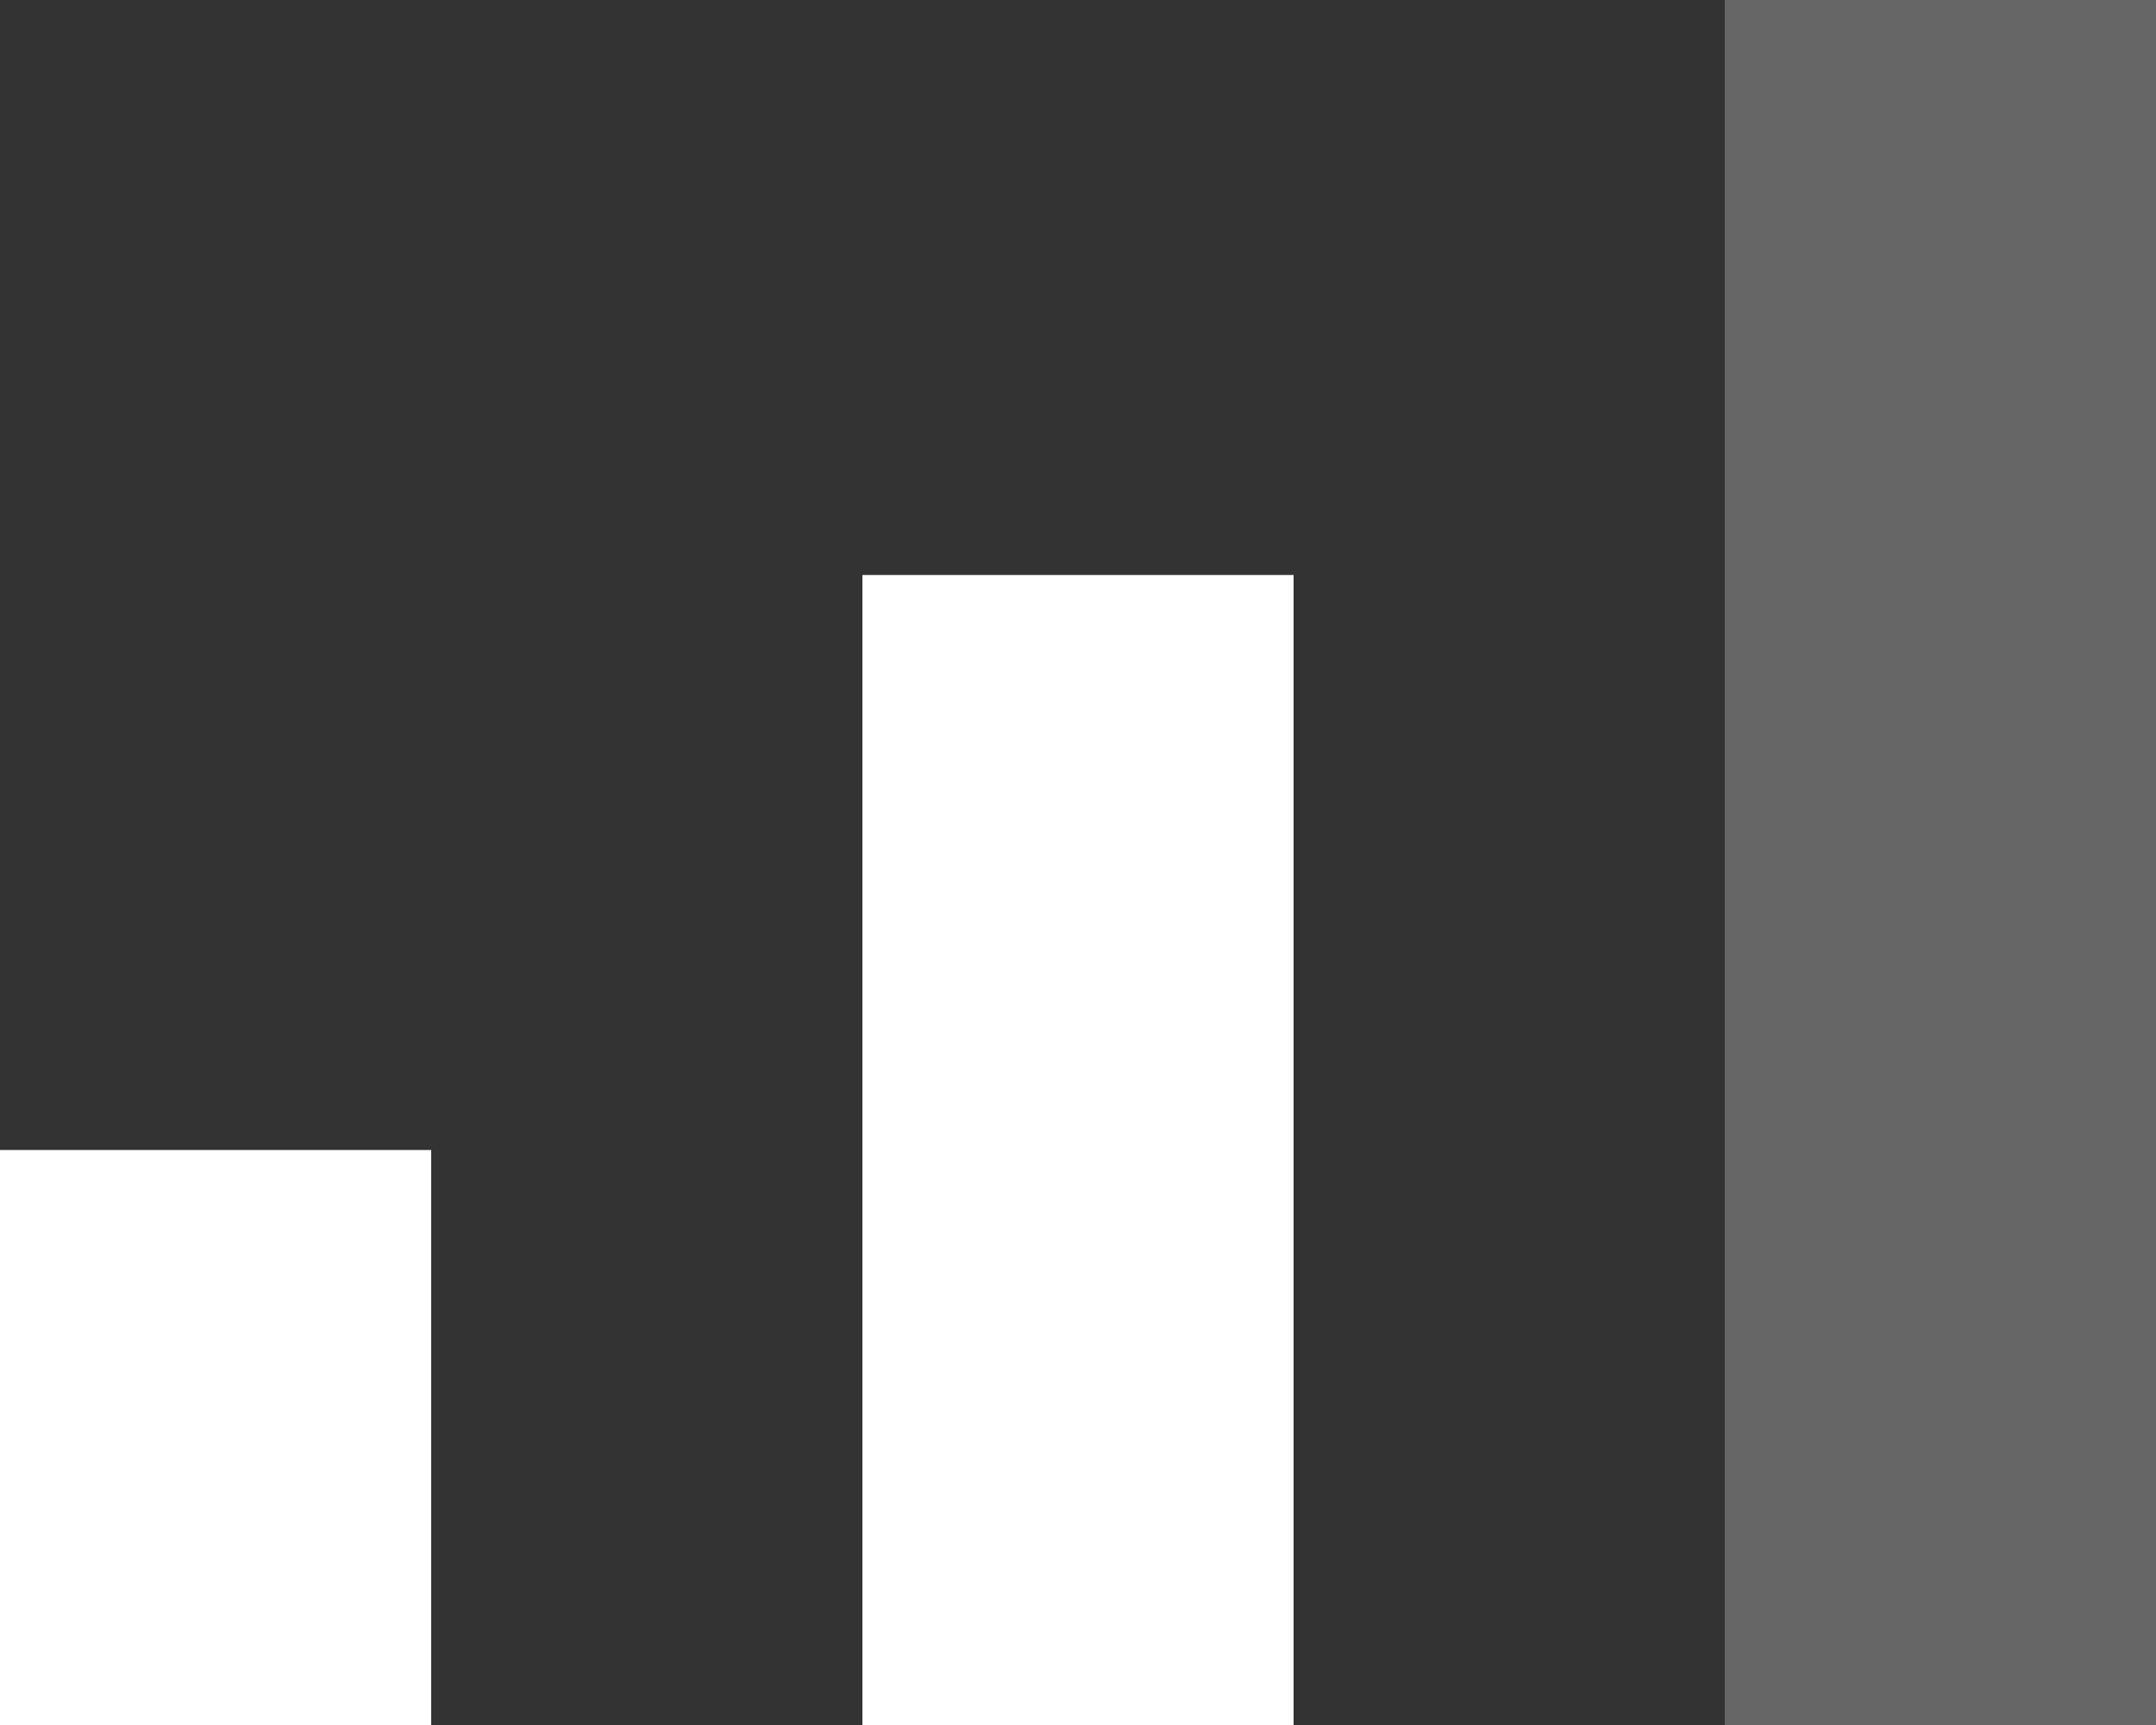 <svg xmlns="http://www.w3.org/2000/svg" viewBox="0 0 15 12"><rect x="0" y="0" width="15" height="12" fill="#333333" stroke="none"/><path fill="#FFF" d="M0 8h3v4H0V8zm6-4h3v8H6z"/><path opacity=".25" fill="#FFF" d="M12 0h3v12h-3z"/></svg>